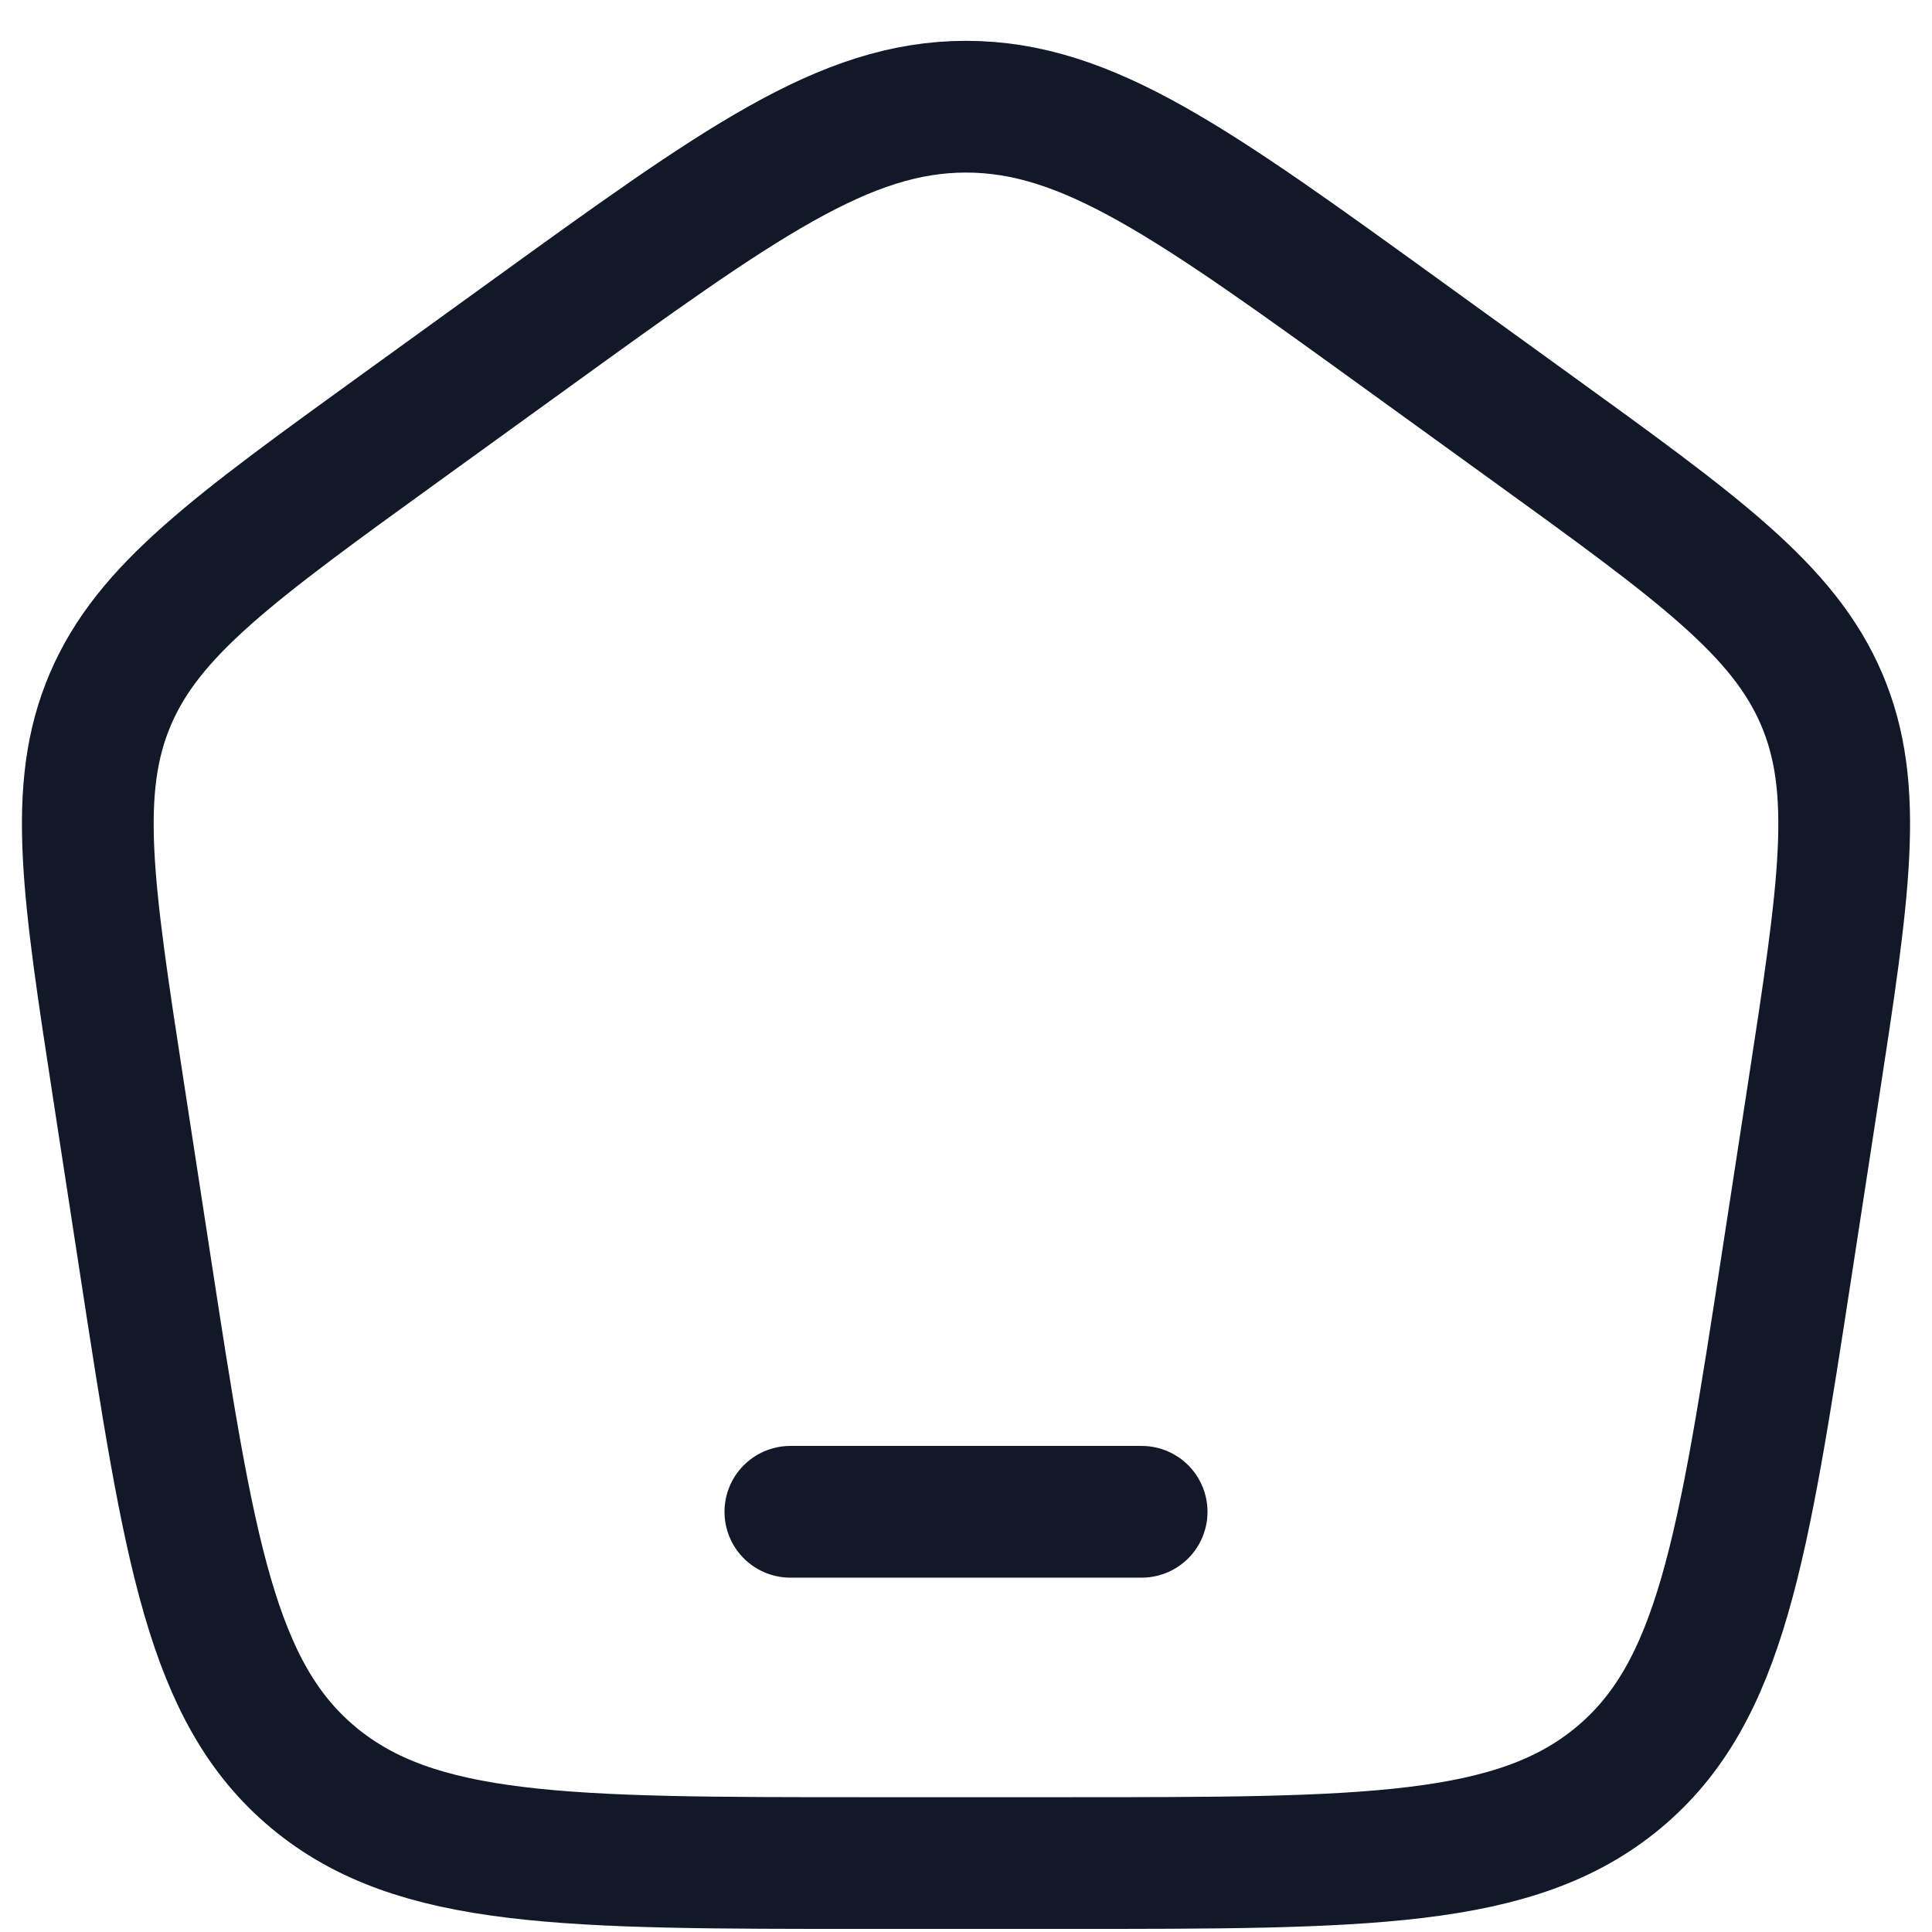 <svg width="22" height="22" viewBox="0 0 22 22" fill="none" xmlns="http://www.w3.org/2000/svg">
<g id="elements">
<path id="Vector 6761" d="M9 17.215L13 17.215" stroke="#111827" stroke-width="1.5" stroke-linecap="round" stroke-linejoin="round"/>
<path id="Rectangle 1147" d="M1.351 12.428C0.998 10.131 0.822 8.982 1.256 7.964C1.69 6.946 2.654 6.249 4.581 4.856L6.021 3.815C8.418 2.082 9.617 1.215 11 1.215C12.383 1.215 13.582 2.082 15.979 3.815L17.419 4.856C19.346 6.249 20.309 6.946 20.744 7.964C21.178 8.982 21.002 10.131 20.649 12.428L20.348 14.387C19.847 17.644 19.597 19.272 18.429 20.243C17.261 21.215 15.554 21.215 12.139 21.215H9.861C6.446 21.215 4.739 21.215 3.571 20.243C2.403 19.272 2.153 17.644 1.652 14.387L1.351 12.428Z" stroke="#111827" stroke-width="1.5" stroke-linejoin="round"/>
</g>
</svg>

